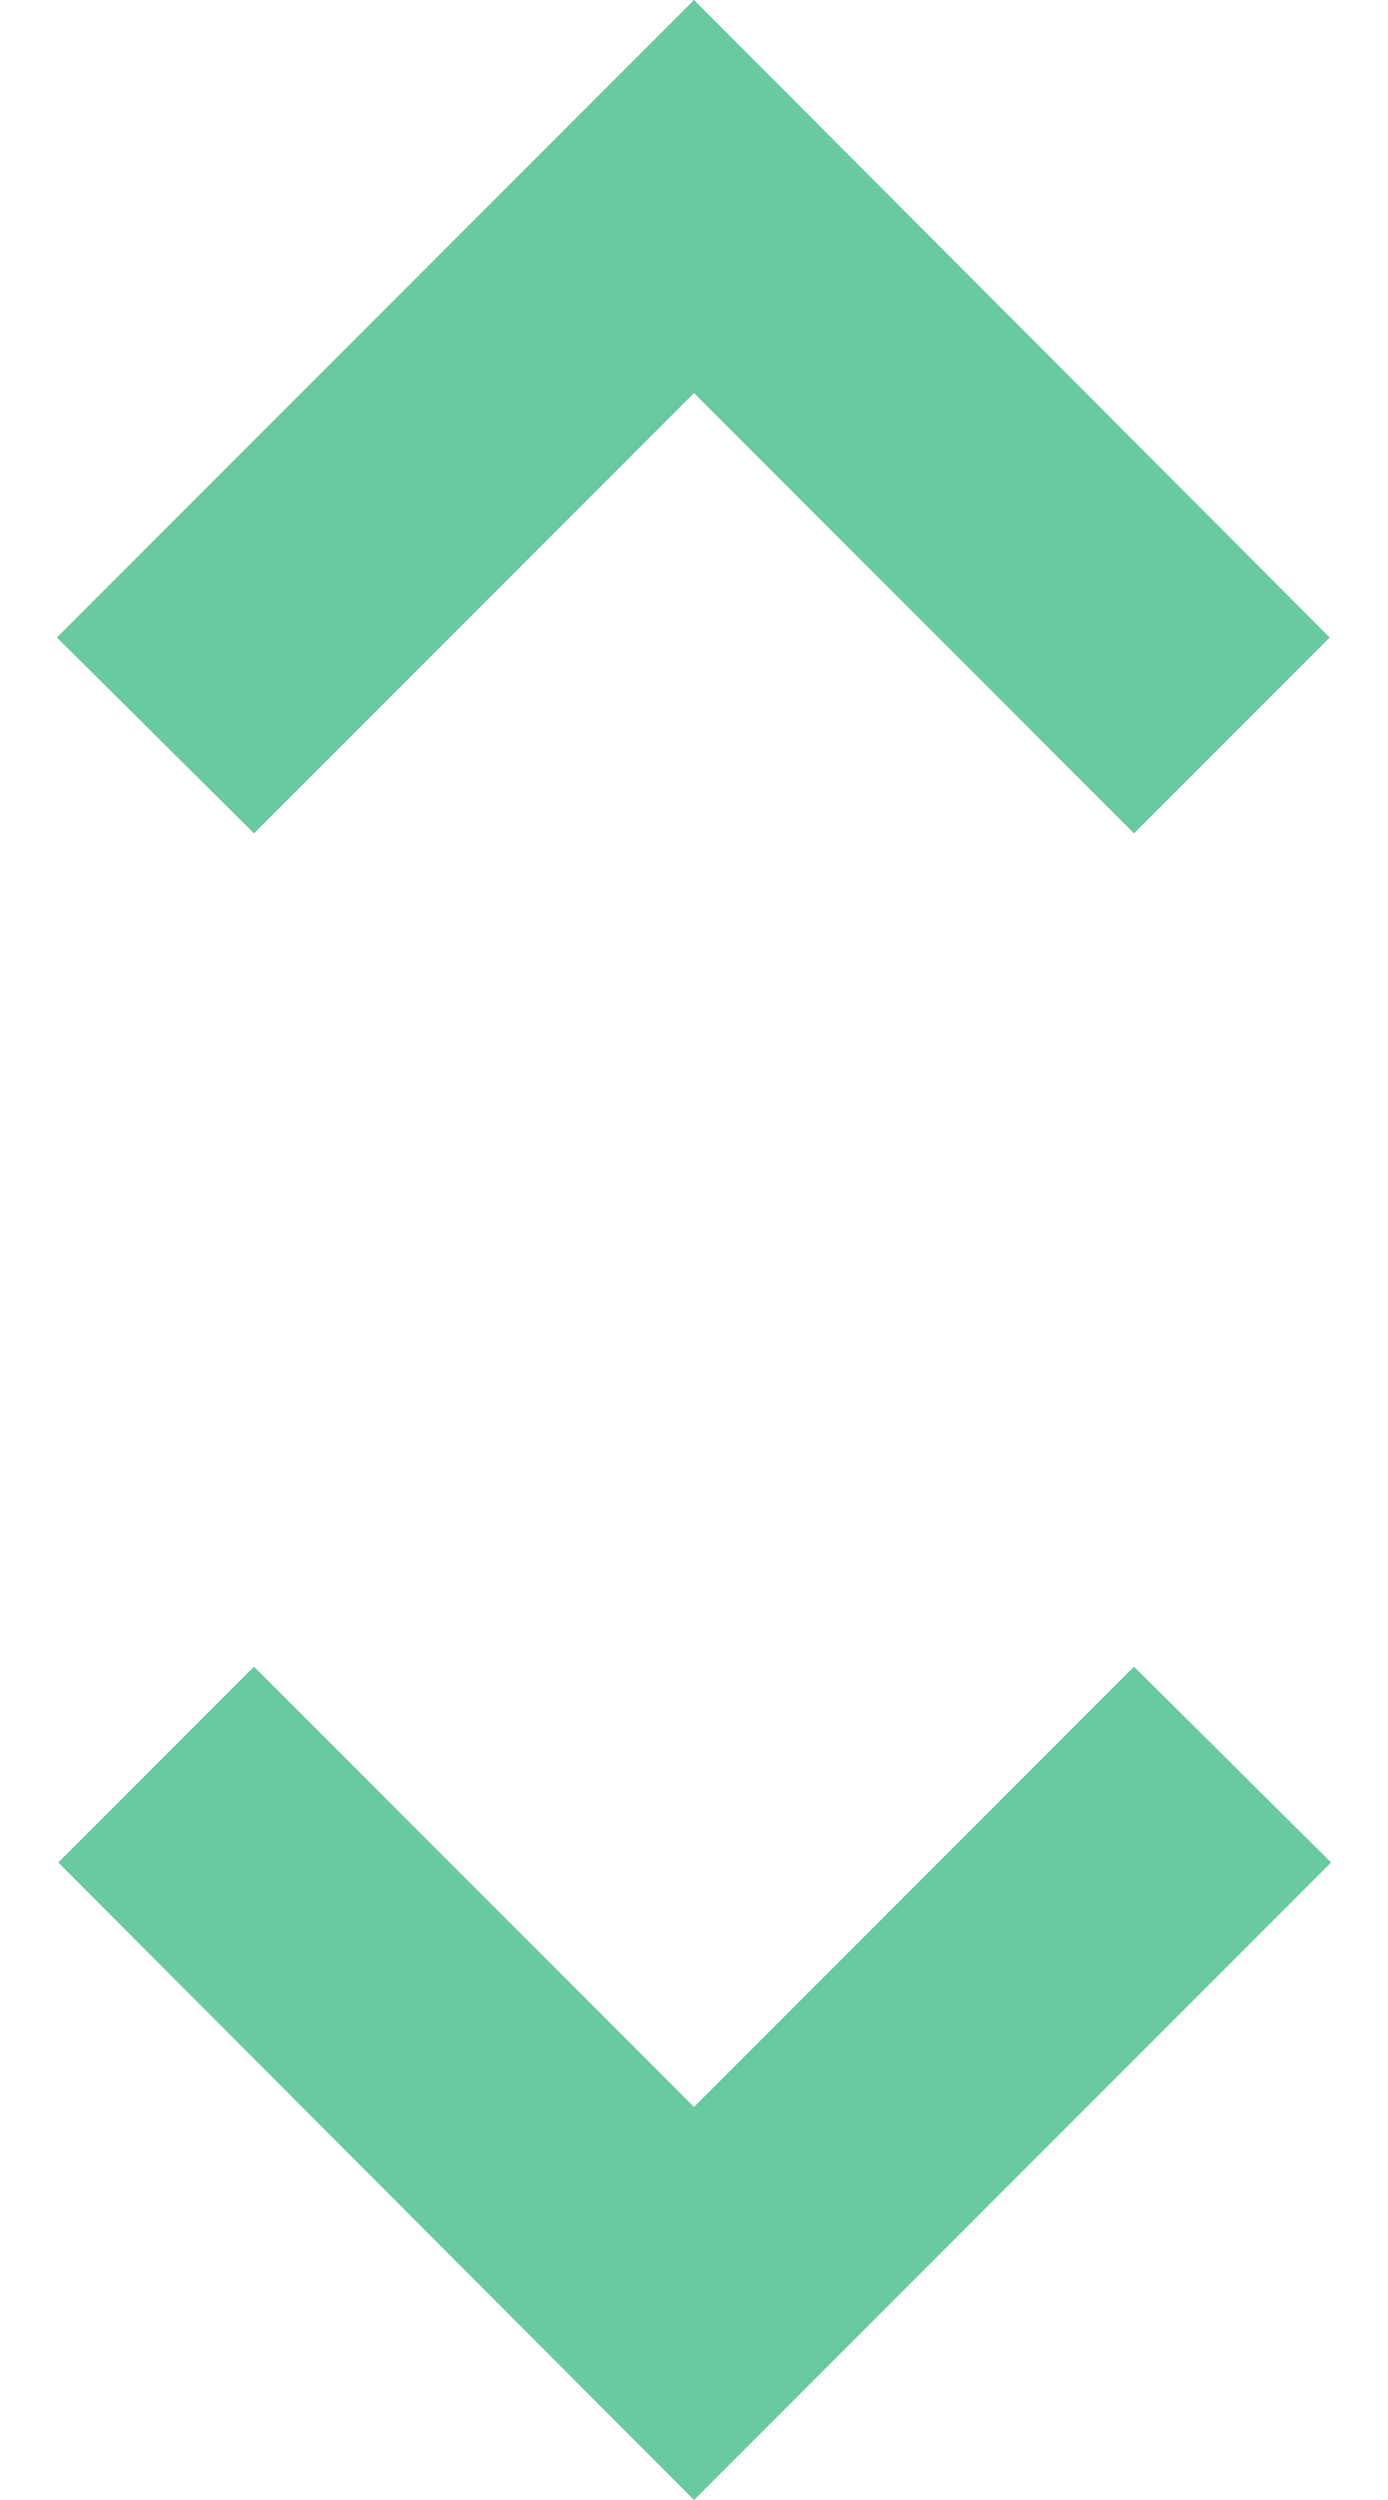 <svg width="10" height="18" viewBox="0 0 10 18" fill="none" xmlns="http://www.w3.org/2000/svg">
<path d="M5 2.83L8.17 6L9.58 4.59L5 0L0.41 4.59L1.83 6L5 2.83ZM5 15.17L1.83 12L0.42 13.41L5 18L9.59 13.41L8.17 12L5 15.17Z" fill="#69C9A0"/>
</svg>
